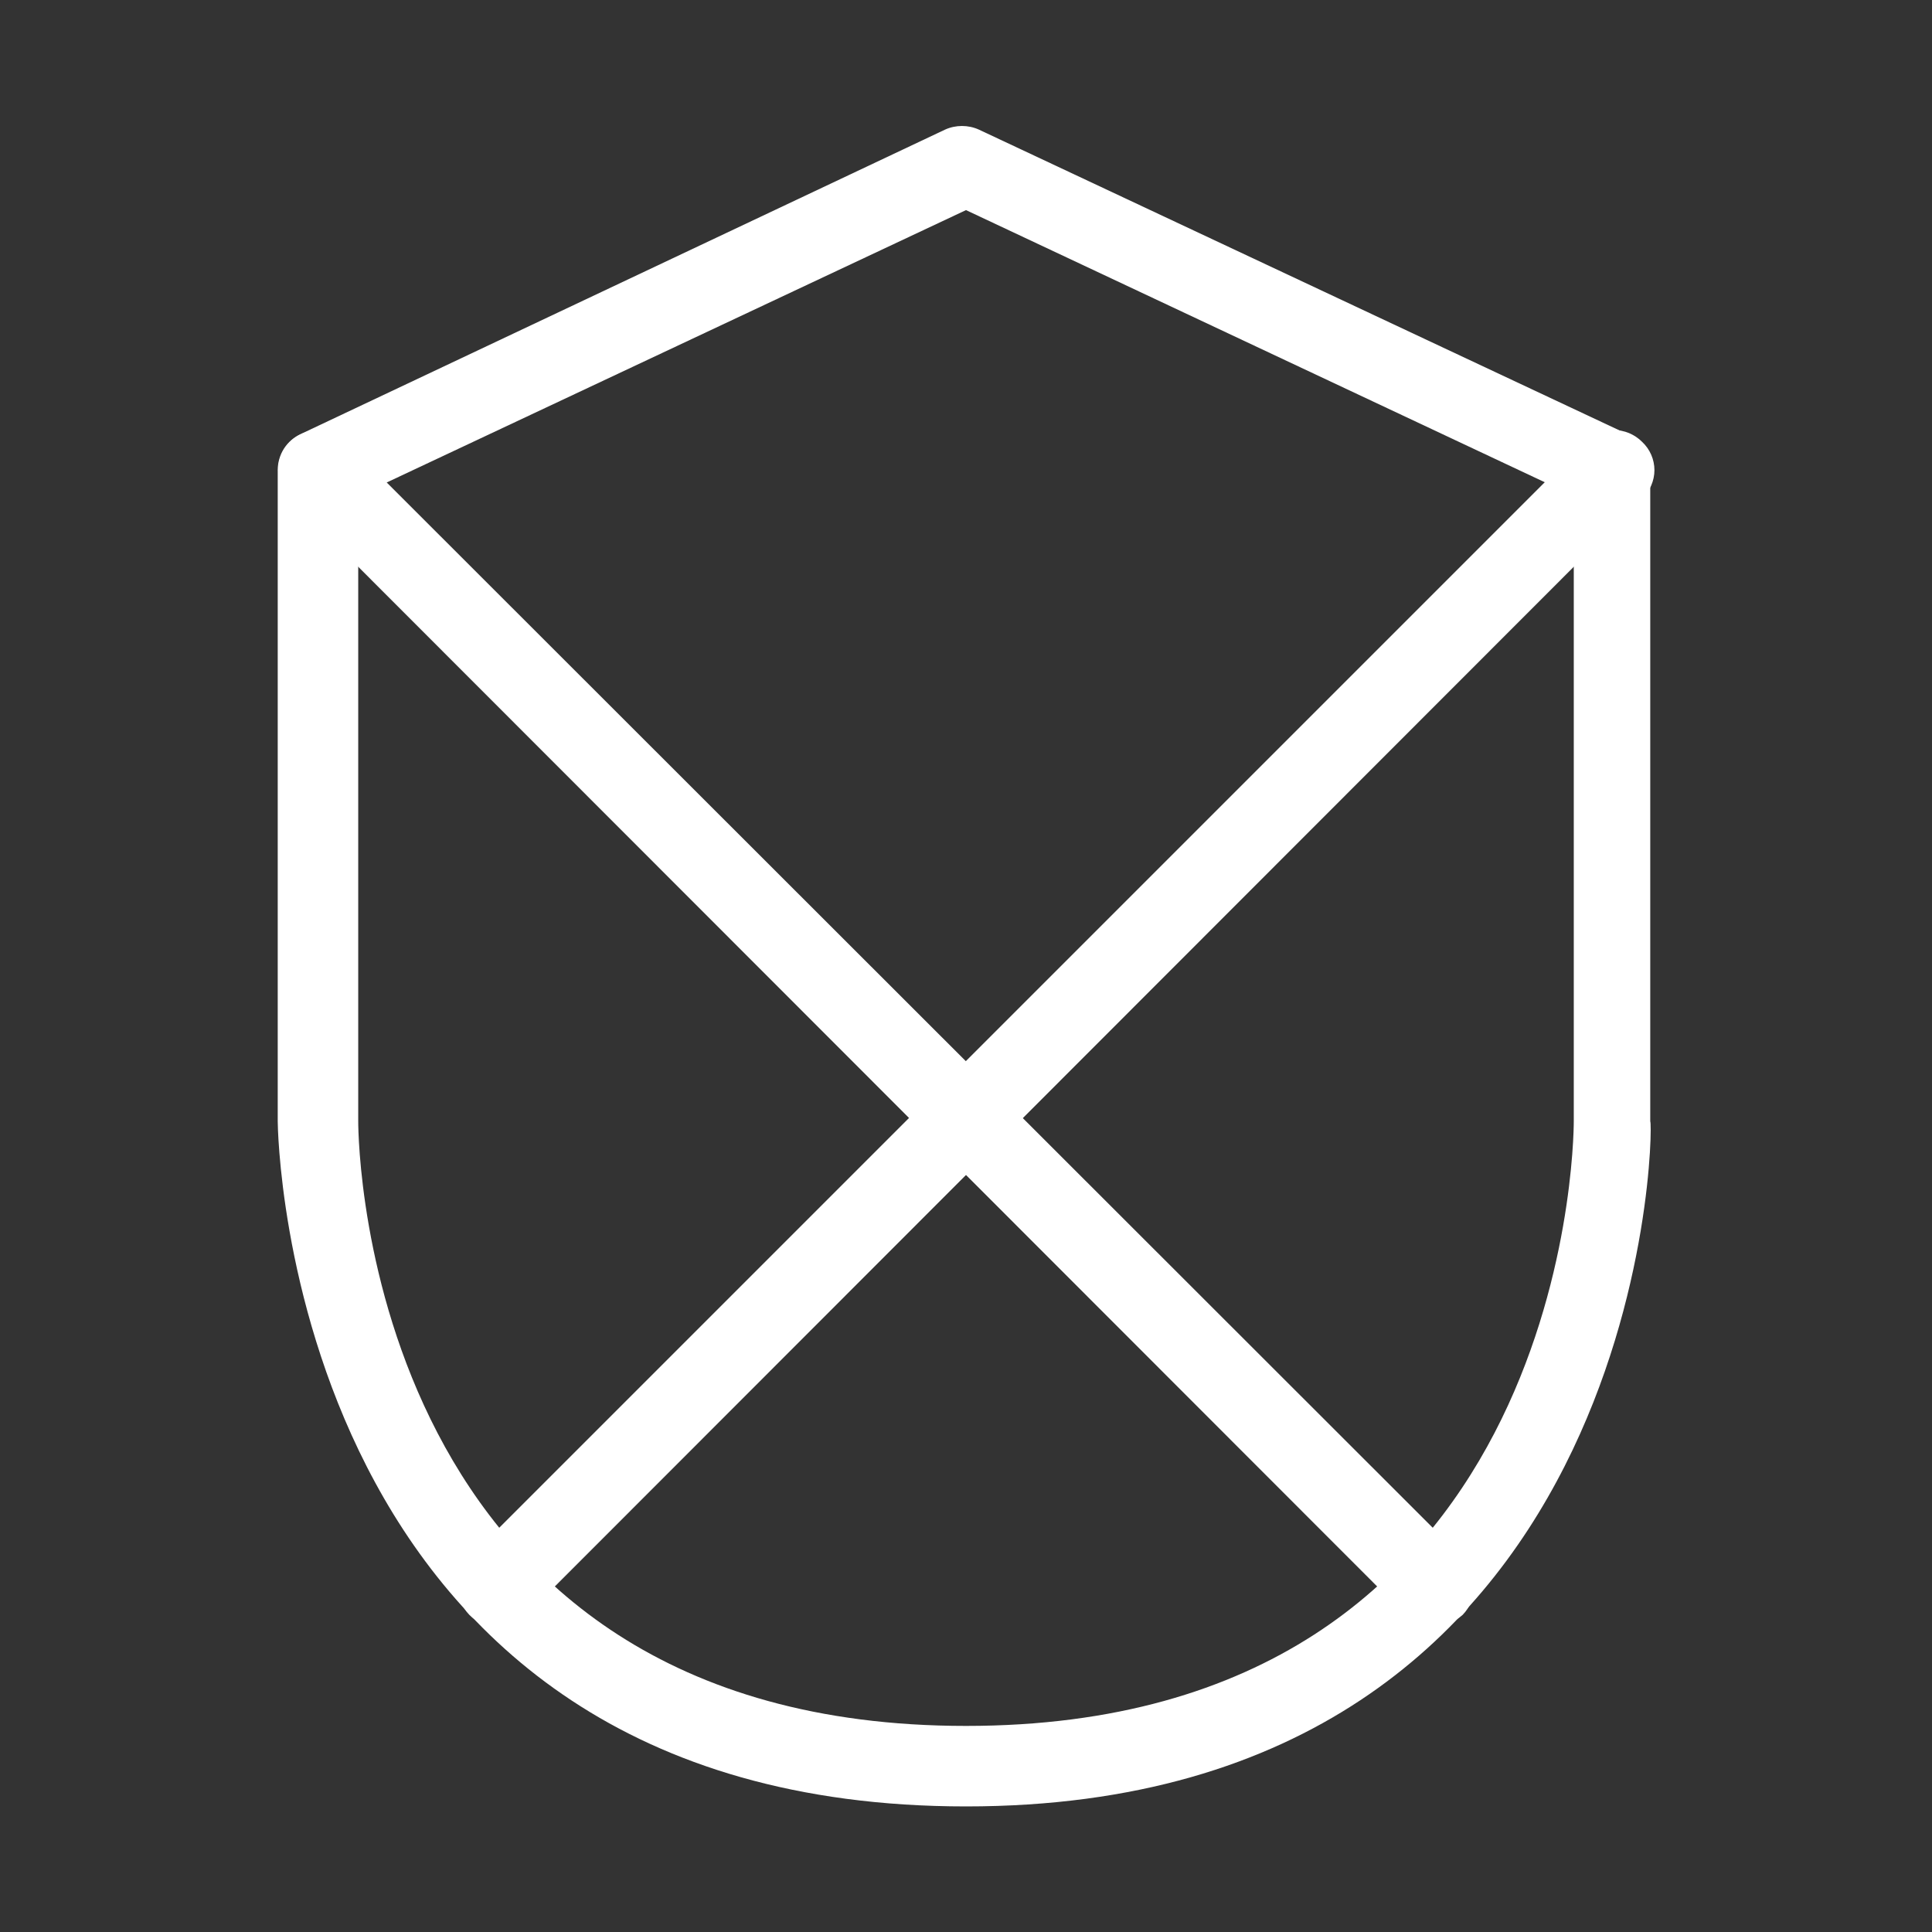 <svg width="24" height="24" viewBox="0 0 24 24" fill="none" xmlns="http://www.w3.org/2000/svg">
<rect x="0" y="0" width="24" height="24" fill="#333333" stroke="none"/>
<path d="M12 22.44C3.55 22.44 3.45 14.02 3.45 13.93V5.84C3.45 5.745 3.477 5.652 3.528 5.572C3.58 5.492 3.653 5.429 3.74 5.39L11.74 1.61C11.806 1.58 11.878 1.565 11.95 1.565C12.022 1.565 12.094 1.58 12.16 1.61L20.21 5.39C20.297 5.429 20.37 5.492 20.422 5.572C20.473 5.652 20.5 5.745 20.5 5.84V13.93C20.55 14 20.45 22.44 12 22.44ZM4.45 6.16V13.93C4.45 14.24 4.56 21.44 12 21.44C19.44 21.44 19.55 14.24 19.55 13.93V6.16L12 2.61L4.45 6.16Z" fill="white"/>
<path d="M17.81 20.2C17.68 20.197 17.556 20.147 17.46 20.06L3.6 6.19C3.554 6.144 3.518 6.089 3.493 6.029C3.468 5.969 3.455 5.905 3.455 5.84C3.455 5.775 3.468 5.711 3.493 5.651C3.518 5.59 3.554 5.536 3.6 5.49C3.646 5.444 3.701 5.408 3.761 5.383C3.821 5.358 3.885 5.345 3.95 5.345C4.015 5.345 4.079 5.358 4.139 5.383C4.199 5.408 4.254 5.444 4.3 5.49L18.17 19.35C18.262 19.445 18.314 19.572 18.314 19.705C18.314 19.837 18.262 19.965 18.17 20.06C18.071 20.149 17.943 20.199 17.81 20.2Z" fill="white"/>
<path d="M6.18 20.21C6.048 20.208 5.922 20.154 5.83 20.06C5.738 19.965 5.686 19.837 5.686 19.705C5.686 19.572 5.738 19.445 5.83 19.35L19.69 5.49C19.736 5.443 19.792 5.406 19.853 5.38C19.914 5.355 19.979 5.342 20.045 5.342C20.111 5.342 20.176 5.355 20.237 5.38C20.298 5.406 20.354 5.443 20.4 5.49C20.448 5.535 20.486 5.589 20.512 5.649C20.538 5.709 20.552 5.774 20.552 5.84C20.552 5.906 20.538 5.97 20.512 6.031C20.486 6.091 20.448 6.145 20.4 6.19L6.54 20.06C6.445 20.156 6.315 20.21 6.18 20.21Z" fill="white"/>
</svg>
